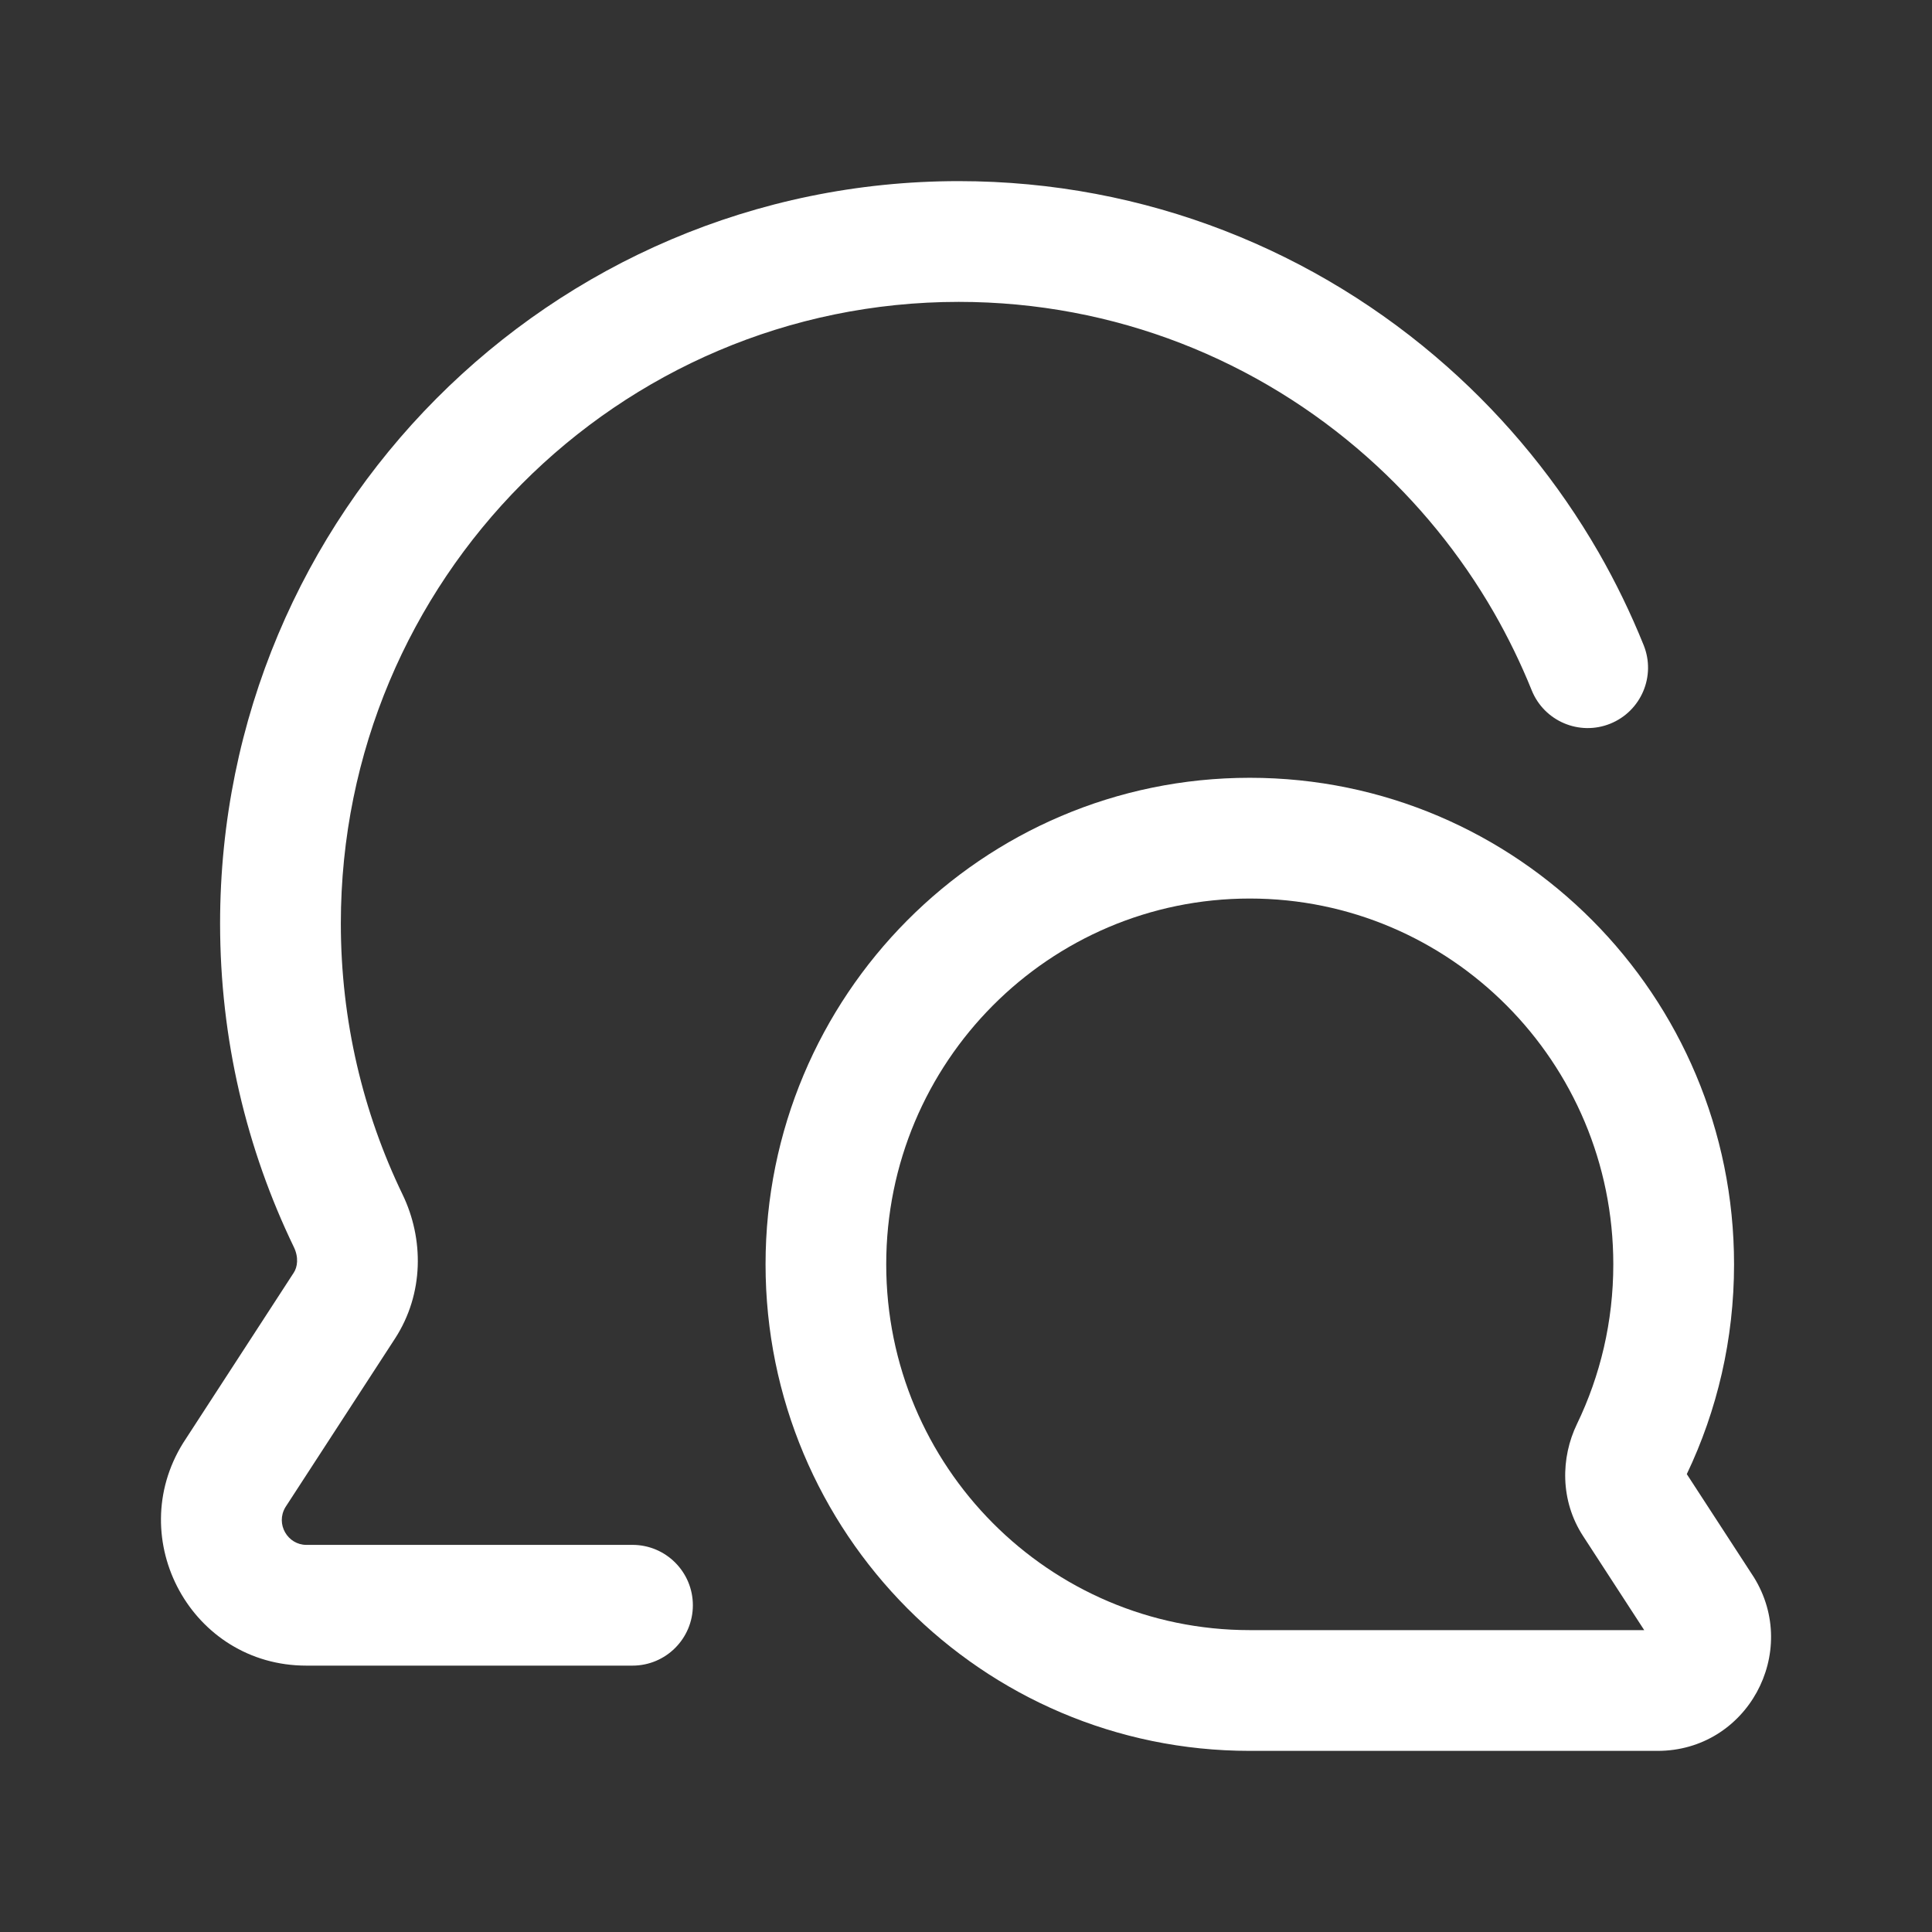 <svg width="24" height="24" viewBox="0 0 24 24" fill="none" xmlns="http://www.w3.org/2000/svg">
<rect x="0" y="0" width="24" height="24" fill="#333333" stroke="none"/>
<path d="M2.734 11.471C2.734 6.382 6.838 2.25 11.91 2.25C14.237 2.25 16.363 3.122 17.98 4.557C18.723 5.216 19.358 5.994 19.858 6.861C20.07 7.23 20.257 7.615 20.418 8.014C20.573 8.398 20.387 8.835 20.003 8.99C19.618 9.145 19.181 8.958 19.027 8.574C18.892 8.24 18.735 7.918 18.558 7.609C18.14 6.883 17.607 6.231 16.985 5.679C15.631 4.477 13.855 3.75 11.91 3.75C7.675 3.75 4.234 7.203 4.234 11.471C4.234 12.68 4.51 13.822 5.001 14.839C5.265 15.386 5.27 16.068 4.907 16.628L3.546 18.722C3.419 18.933 3.575 19.191 3.805 19.191H7.857C8.271 19.191 8.607 19.527 8.607 19.941C8.607 20.355 8.271 20.691 7.857 20.691H3.805C2.382 20.691 1.53 19.124 2.275 17.925L2.279 17.919L3.649 15.81C3.695 15.74 3.713 15.621 3.65 15.491C3.063 14.275 2.734 12.91 2.734 11.471Z" fill="white"/>
<path fill-rule="evenodd" clip-rule="evenodd" d="M9.51 15.706C9.51 12.371 12.199 9.662 15.525 9.662C18.852 9.662 21.541 12.371 21.541 15.706C21.541 16.637 21.331 17.522 20.954 18.312L21.782 19.585L21.786 19.591C22.367 20.526 21.703 21.75 20.591 21.75H15.525C12.199 21.75 9.51 19.04 9.51 15.706ZM15.525 11.162C13.035 11.162 11.009 13.192 11.009 15.706C11.009 18.219 13.035 20.25 15.525 20.25H20.425L19.666 19.082C19.379 18.641 19.387 18.109 19.59 17.689C19.879 17.09 20.041 16.418 20.041 15.706C20.041 13.192 18.015 11.162 15.525 11.162Z" fill="white"/>
</svg>
